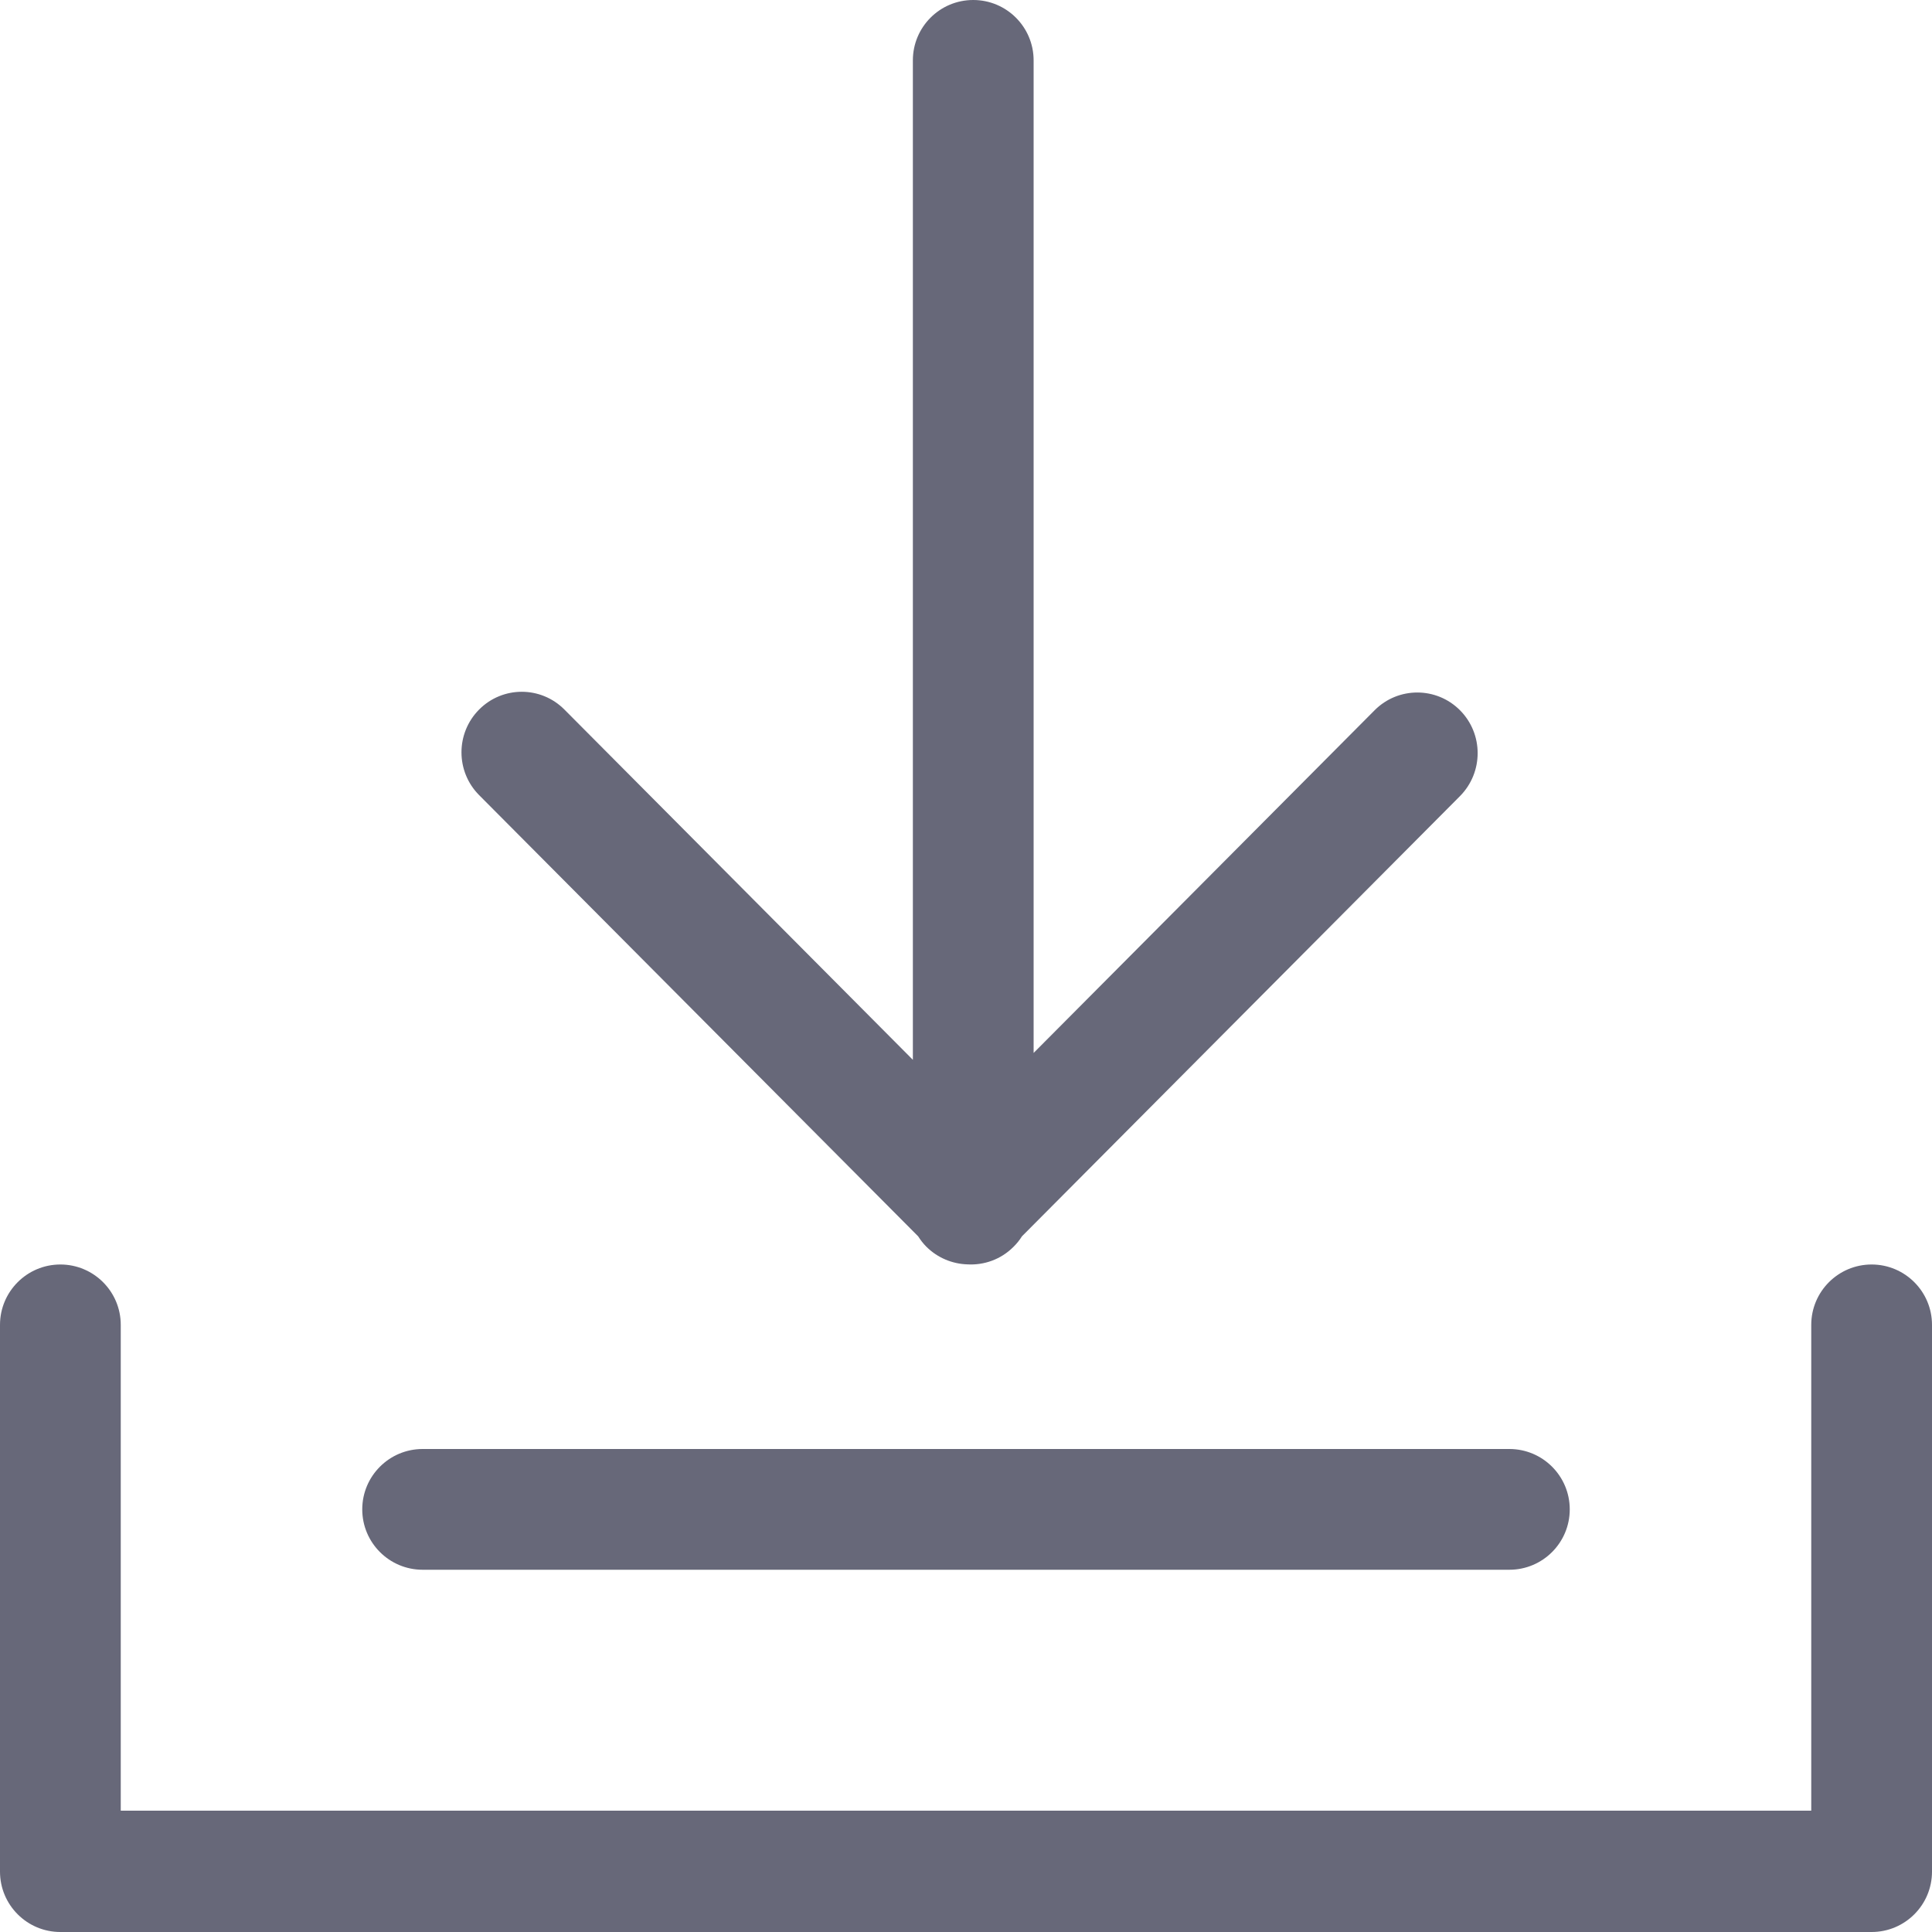 <svg width="16" height="16" viewBox="0 0 16 16" fill="none" xmlns="http://www.w3.org/2000/svg">
<path fill-rule="evenodd" clip-rule="evenodd" d="M8.463 10.239C8.444 10.27 8.421 10.298 8.394 10.325C8.289 10.431 8.148 10.479 8.011 10.471C7.888 10.467 7.765 10.418 7.671 10.324C7.645 10.298 7.623 10.269 7.604 10.239L3.968 6.585C3.773 6.389 3.773 6.072 3.968 5.876C4.163 5.68 4.479 5.68 4.674 5.876L7.56 8.777L7.56 0.5C7.56 0.224 7.783 0 8.06 0C8.336 0 8.56 0.224 8.56 0.5L8.56 8.72L11.384 5.882C11.579 5.686 11.896 5.686 12.091 5.882C12.286 6.078 12.286 6.396 12.091 6.593L8.463 10.239ZM0 10.972C0 10.696 0.224 10.472 0.5 10.472C0.776 10.472 1 10.696 1 10.972V14.995H15V10.972C15 10.696 15.224 10.472 15.5 10.472C15.776 10.472 16 10.696 16 10.972V15.497V15.5C16 15.776 15.776 16 15.5 16L15.489 16H0.511L0.5 16C0.224 16 0 15.776 0 15.5V15.497V10.972ZM3 12.5C3 12.224 3.224 12 3.5 12H12.5C12.776 12 13 12.224 13 12.5C13 12.776 12.776 13 12.5 13H3.5C3.224 13 3 12.776 3 12.5Z" fill="#676879"/>
</svg>
